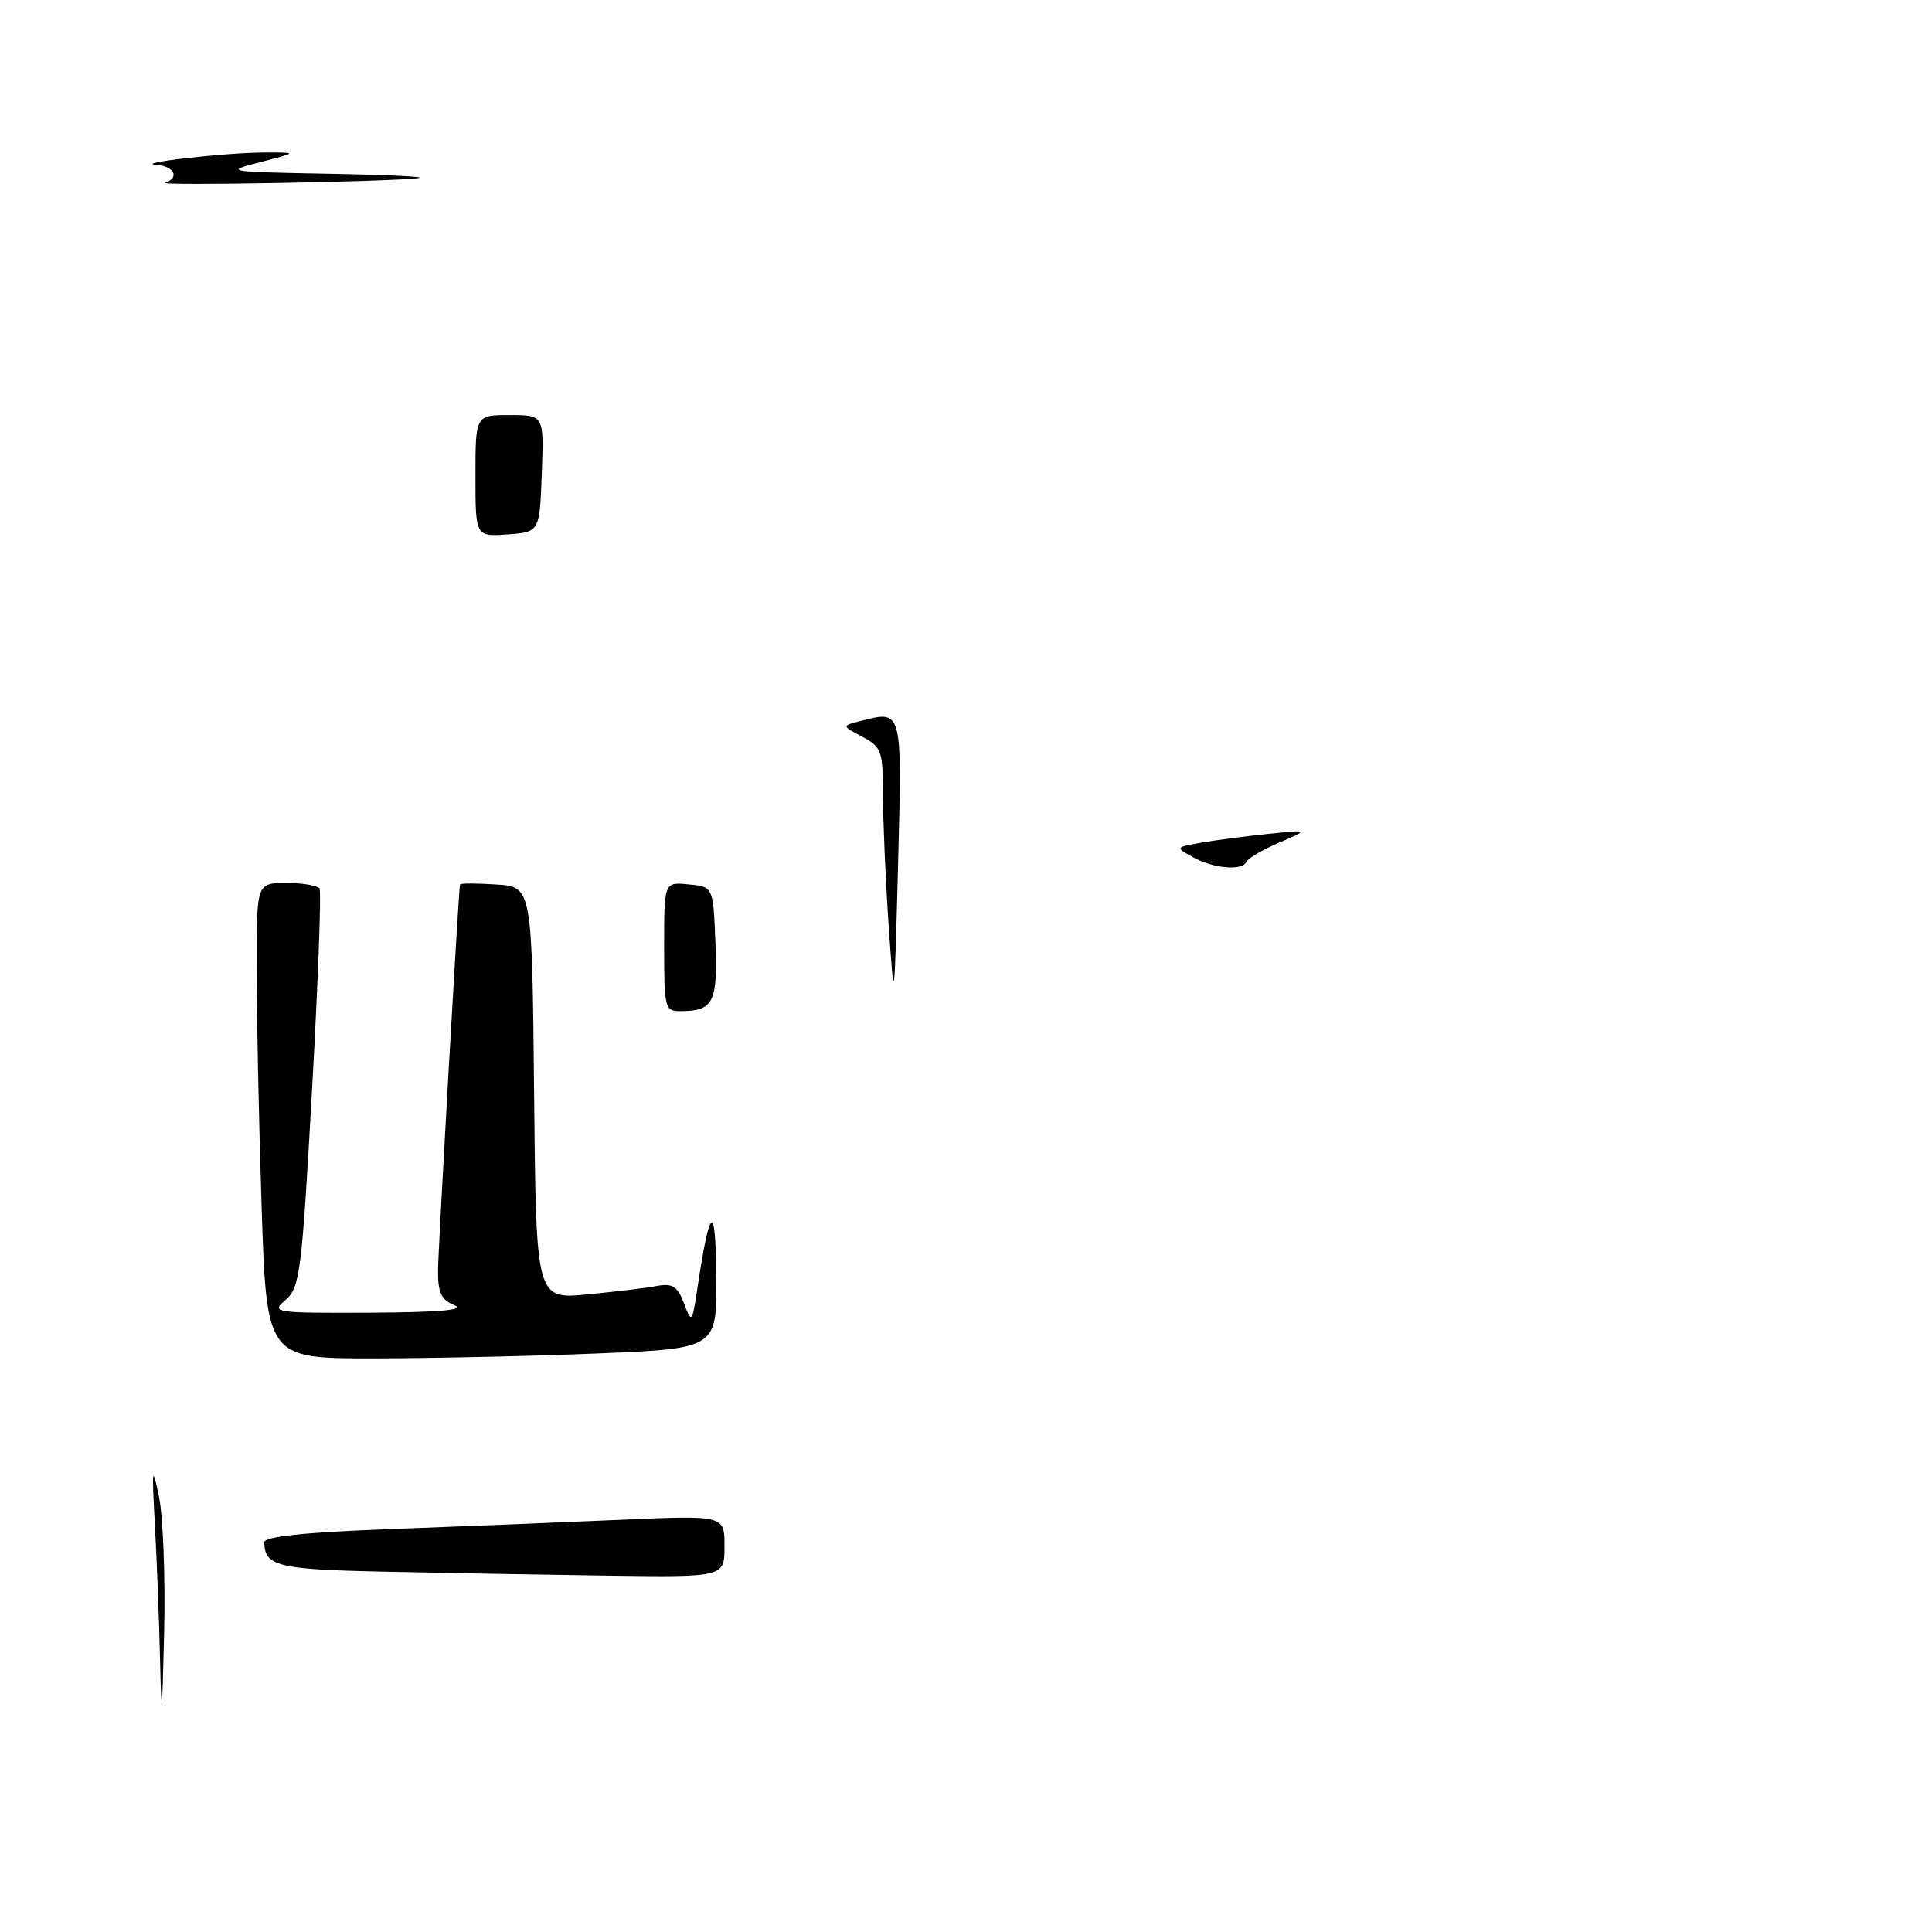 <?xml version="1.0" encoding="UTF-8" standalone="no"?>
<!DOCTYPE svg PUBLIC "-//W3C//DTD SVG 1.1//EN" "http://www.w3.org/Graphics/SVG/1.1/DTD/svg11.dtd" >
<svg xmlns="http://www.w3.org/2000/svg" xmlns:xlink="http://www.w3.org/1999/xlink" version="1.1" viewBox="0 0 256 256">
 <g >
 <path fill="currentColor"
d=" M 21.21 220.00 C 21.09 214.78 20.78 206.68 20.52 202.00 C 20.11 194.50 20.17 194.06 21.06 198.28 C 21.61 200.91 21.92 209.01 21.75 216.28 C 21.48 227.57 21.40 228.11 21.21 220.00 Z  M 50.54 208.25 C 36.79 207.95 35.06 207.51 35.02 204.37 C 35.00 203.60 40.34 203.04 51.75 202.61 C 60.96 202.27 74.69 201.71 82.25 201.38 C 96.00 200.78 96.00 200.78 96.00 204.89 C 96.00 209.00 96.00 209.00 80.25 208.78 C 71.59 208.66 58.22 208.42 50.54 208.25 Z  M 34.66 159.75 C 34.30 148.61 34.00 134.44 34.00 128.25 C 34.00 117.00 34.00 117.00 37.94 117.00 C 40.11 117.00 42.09 117.34 42.34 117.75 C 42.59 118.16 42.14 130.20 41.34 144.50 C 40.00 168.53 39.74 170.63 37.84 172.25 C 35.86 173.93 36.30 174.00 49.14 173.94 C 58.15 173.89 61.77 173.58 60.25 172.97 C 58.46 172.25 58.01 171.29 58.04 168.28 C 58.07 165.31 60.74 118.44 60.95 117.20 C 60.98 117.03 63.14 117.03 65.75 117.20 C 70.50 117.50 70.50 117.50 70.77 144.83 C 71.03 172.16 71.03 172.16 77.77 171.52 C 81.47 171.17 85.65 170.67 87.04 170.40 C 89.12 170.02 89.78 170.45 90.64 172.72 C 91.65 175.41 91.71 175.34 92.44 170.50 C 94.07 159.64 94.82 159.22 94.91 169.09 C 95.00 178.69 95.00 178.69 79.25 179.34 C 70.59 179.70 57.16 179.99 49.41 180.00 C 35.32 180.00 35.32 180.00 34.66 159.75 Z  M 88.00 125.44 C 88.00 116.87 88.00 116.87 91.25 117.19 C 94.50 117.50 94.50 117.50 94.80 124.91 C 95.11 132.79 94.53 133.96 90.25 133.98 C 88.09 134.00 88.00 133.66 88.00 125.44 Z  M 117.75 122.59 C 117.34 116.60 117.00 108.85 117.00 105.38 C 117.00 99.51 116.81 98.96 114.25 97.62 C 111.50 96.17 111.50 96.17 114.17 95.50 C 119.59 94.13 119.54 93.95 119.00 114.50 C 118.50 133.50 118.50 133.50 117.75 122.59 Z  M 158.11 113.60 C 155.71 112.28 155.71 112.28 159.11 111.67 C 160.97 111.34 164.97 110.81 168.00 110.50 C 173.50 109.93 173.50 109.93 169.50 111.65 C 167.30 112.60 165.35 113.74 165.17 114.19 C 164.66 115.42 160.80 115.10 158.11 113.60 Z  M 63.00 63.06 C 63.00 55.00 63.00 55.00 67.54 55.00 C 72.08 55.00 72.08 55.00 71.79 62.75 C 71.50 70.50 71.50 70.50 67.25 70.81 C 63.00 71.11 63.00 71.11 63.00 63.06 Z  M 21.88 24.21 C 23.83 23.56 23.09 22.01 20.75 21.85 C 17.46 21.64 29.72 20.22 35.00 20.20 C 39.50 20.19 39.50 20.19 34.50 21.48 C 29.66 22.72 29.94 22.77 43.50 23.02 C 51.20 23.16 56.60 23.42 55.50 23.59 C 52.56 24.06 20.56 24.65 21.88 24.21 Z "/>
</g>
</svg>